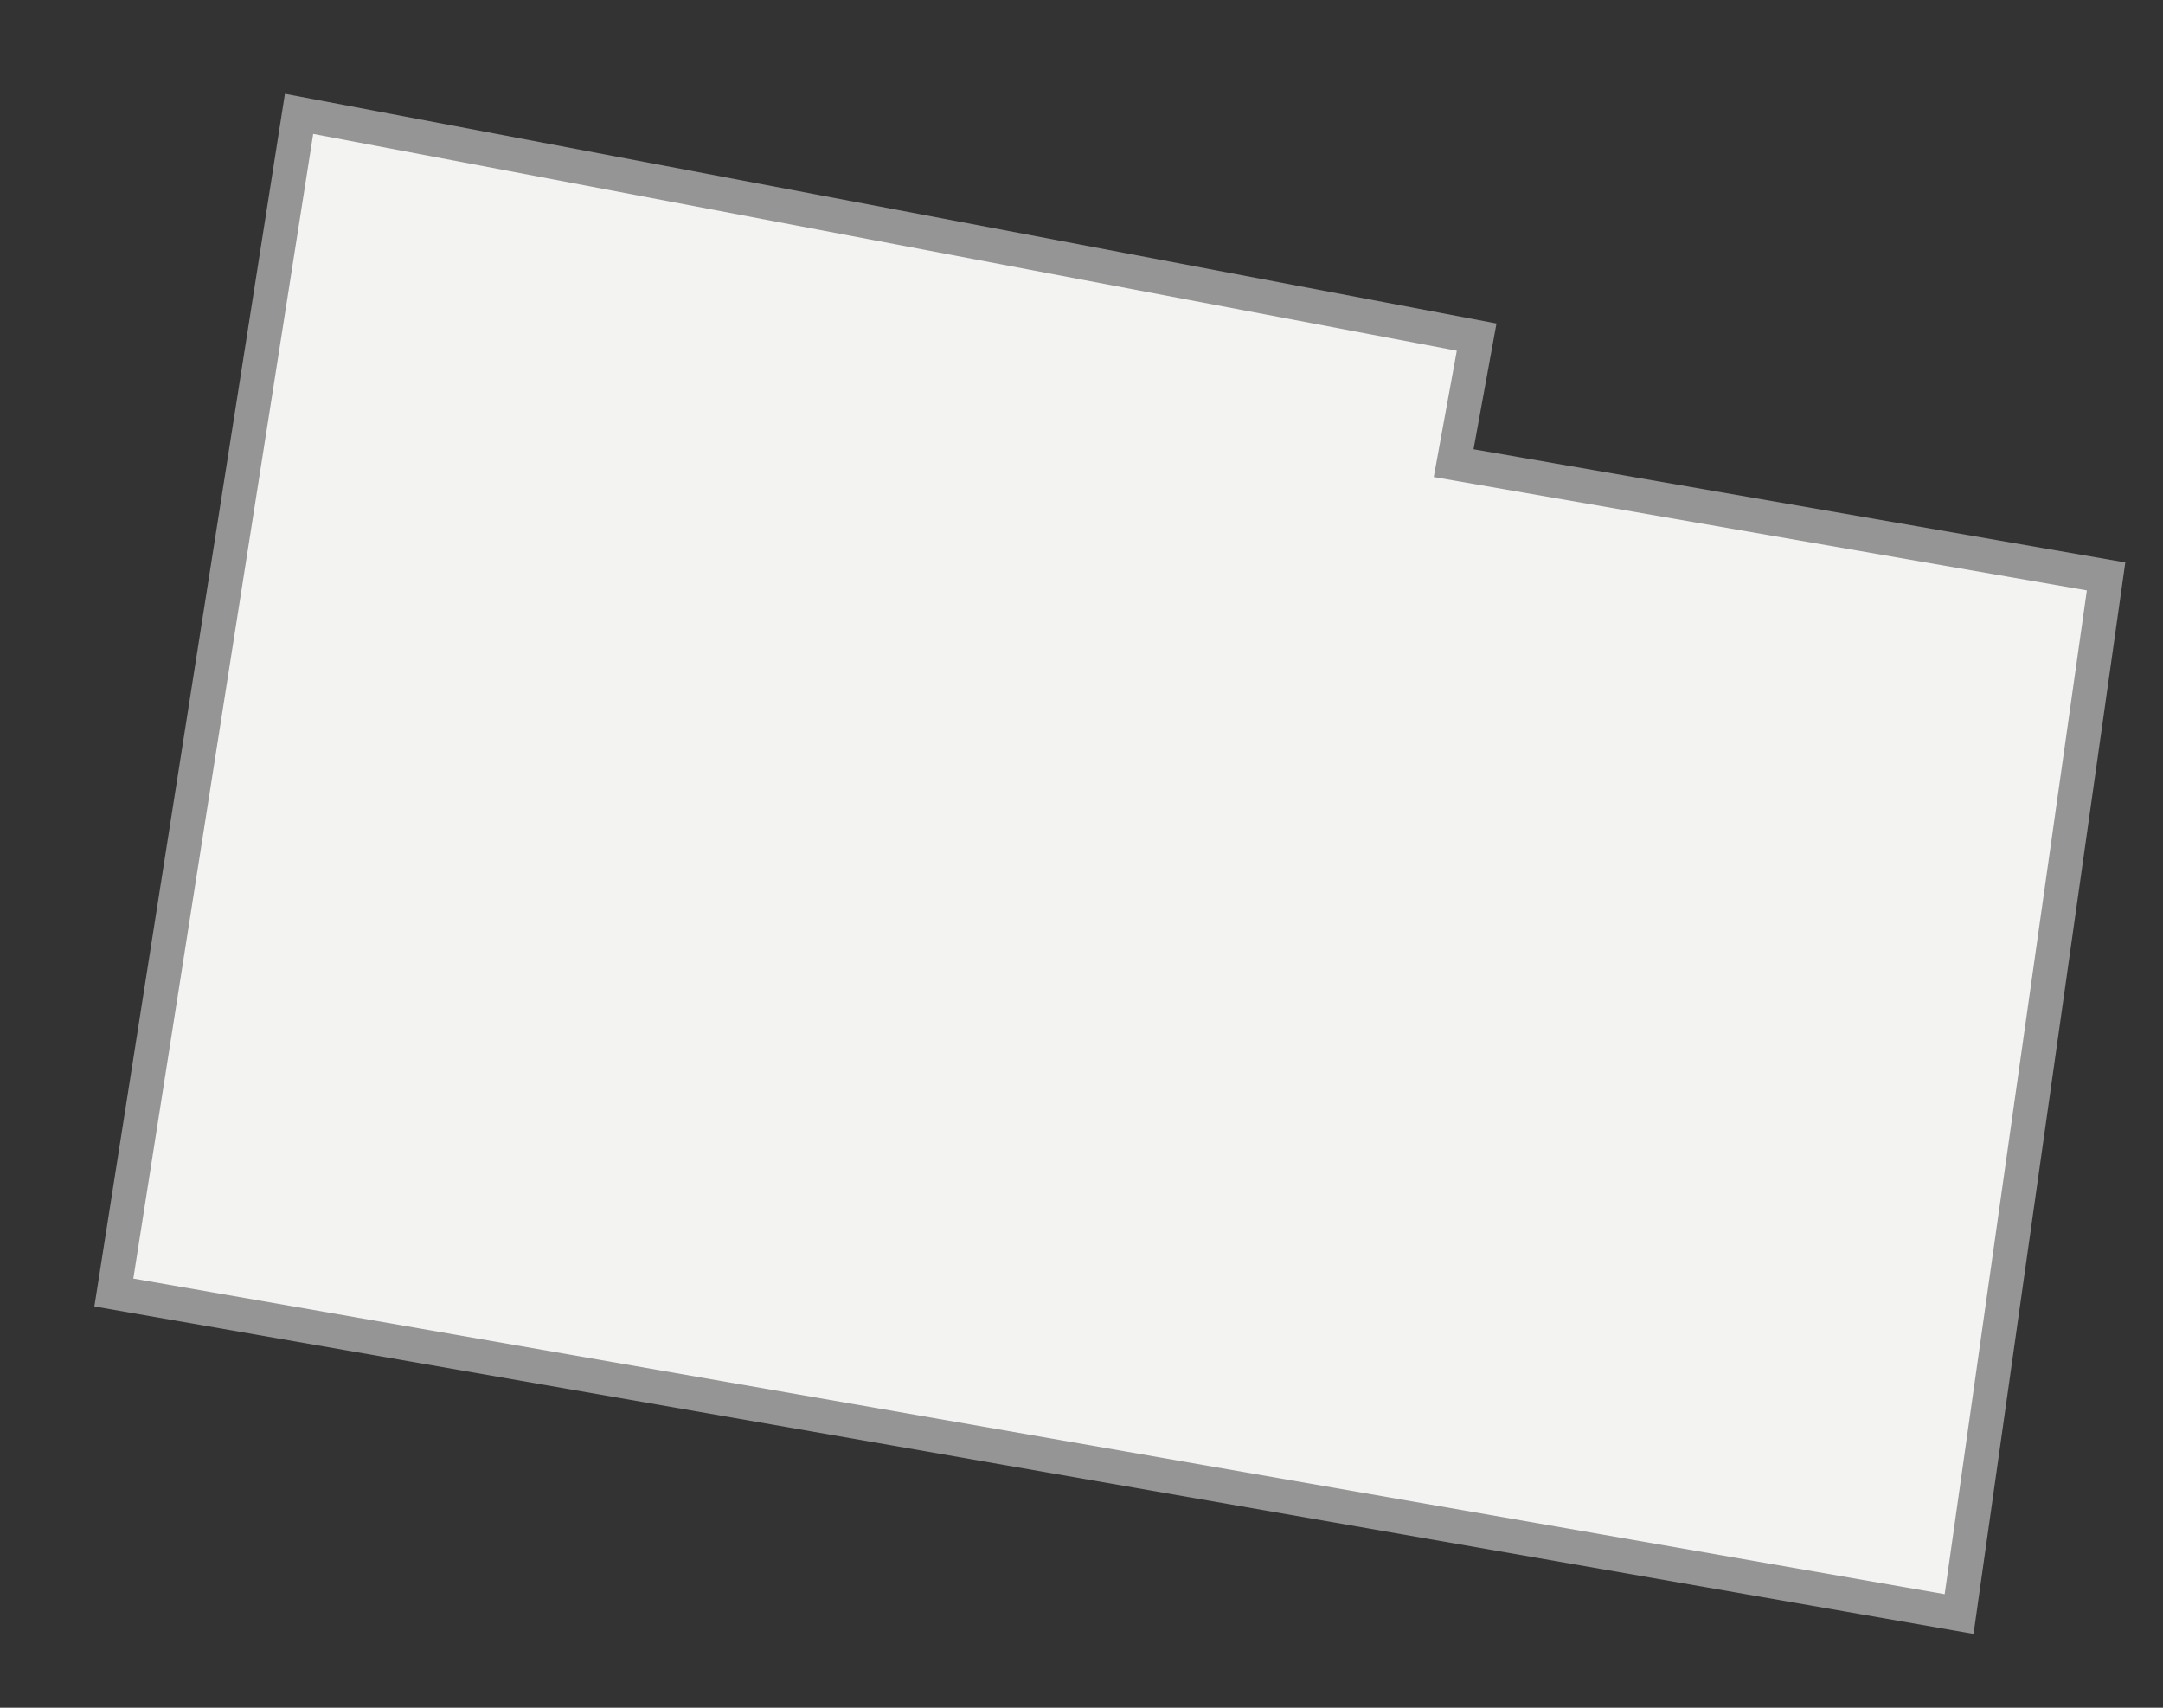 <svg width="19" height="15" viewBox="0 0 19 15" fill="none" xmlns="http://www.w3.org/2000/svg">
<rect x="0" y="0" width="19" height="15" fill="#333333" stroke="none"/>
<path fill-rule="evenodd" clip-rule="evenodd" d="M12.971 2.961L12.769 4.068L18.5 5.063L17.209 14.177L1 11.353L2.627 1L12.971 2.961Z" fill="#F3F3F2" stroke="#959595" stroke-width="0.3"/>
</svg>
